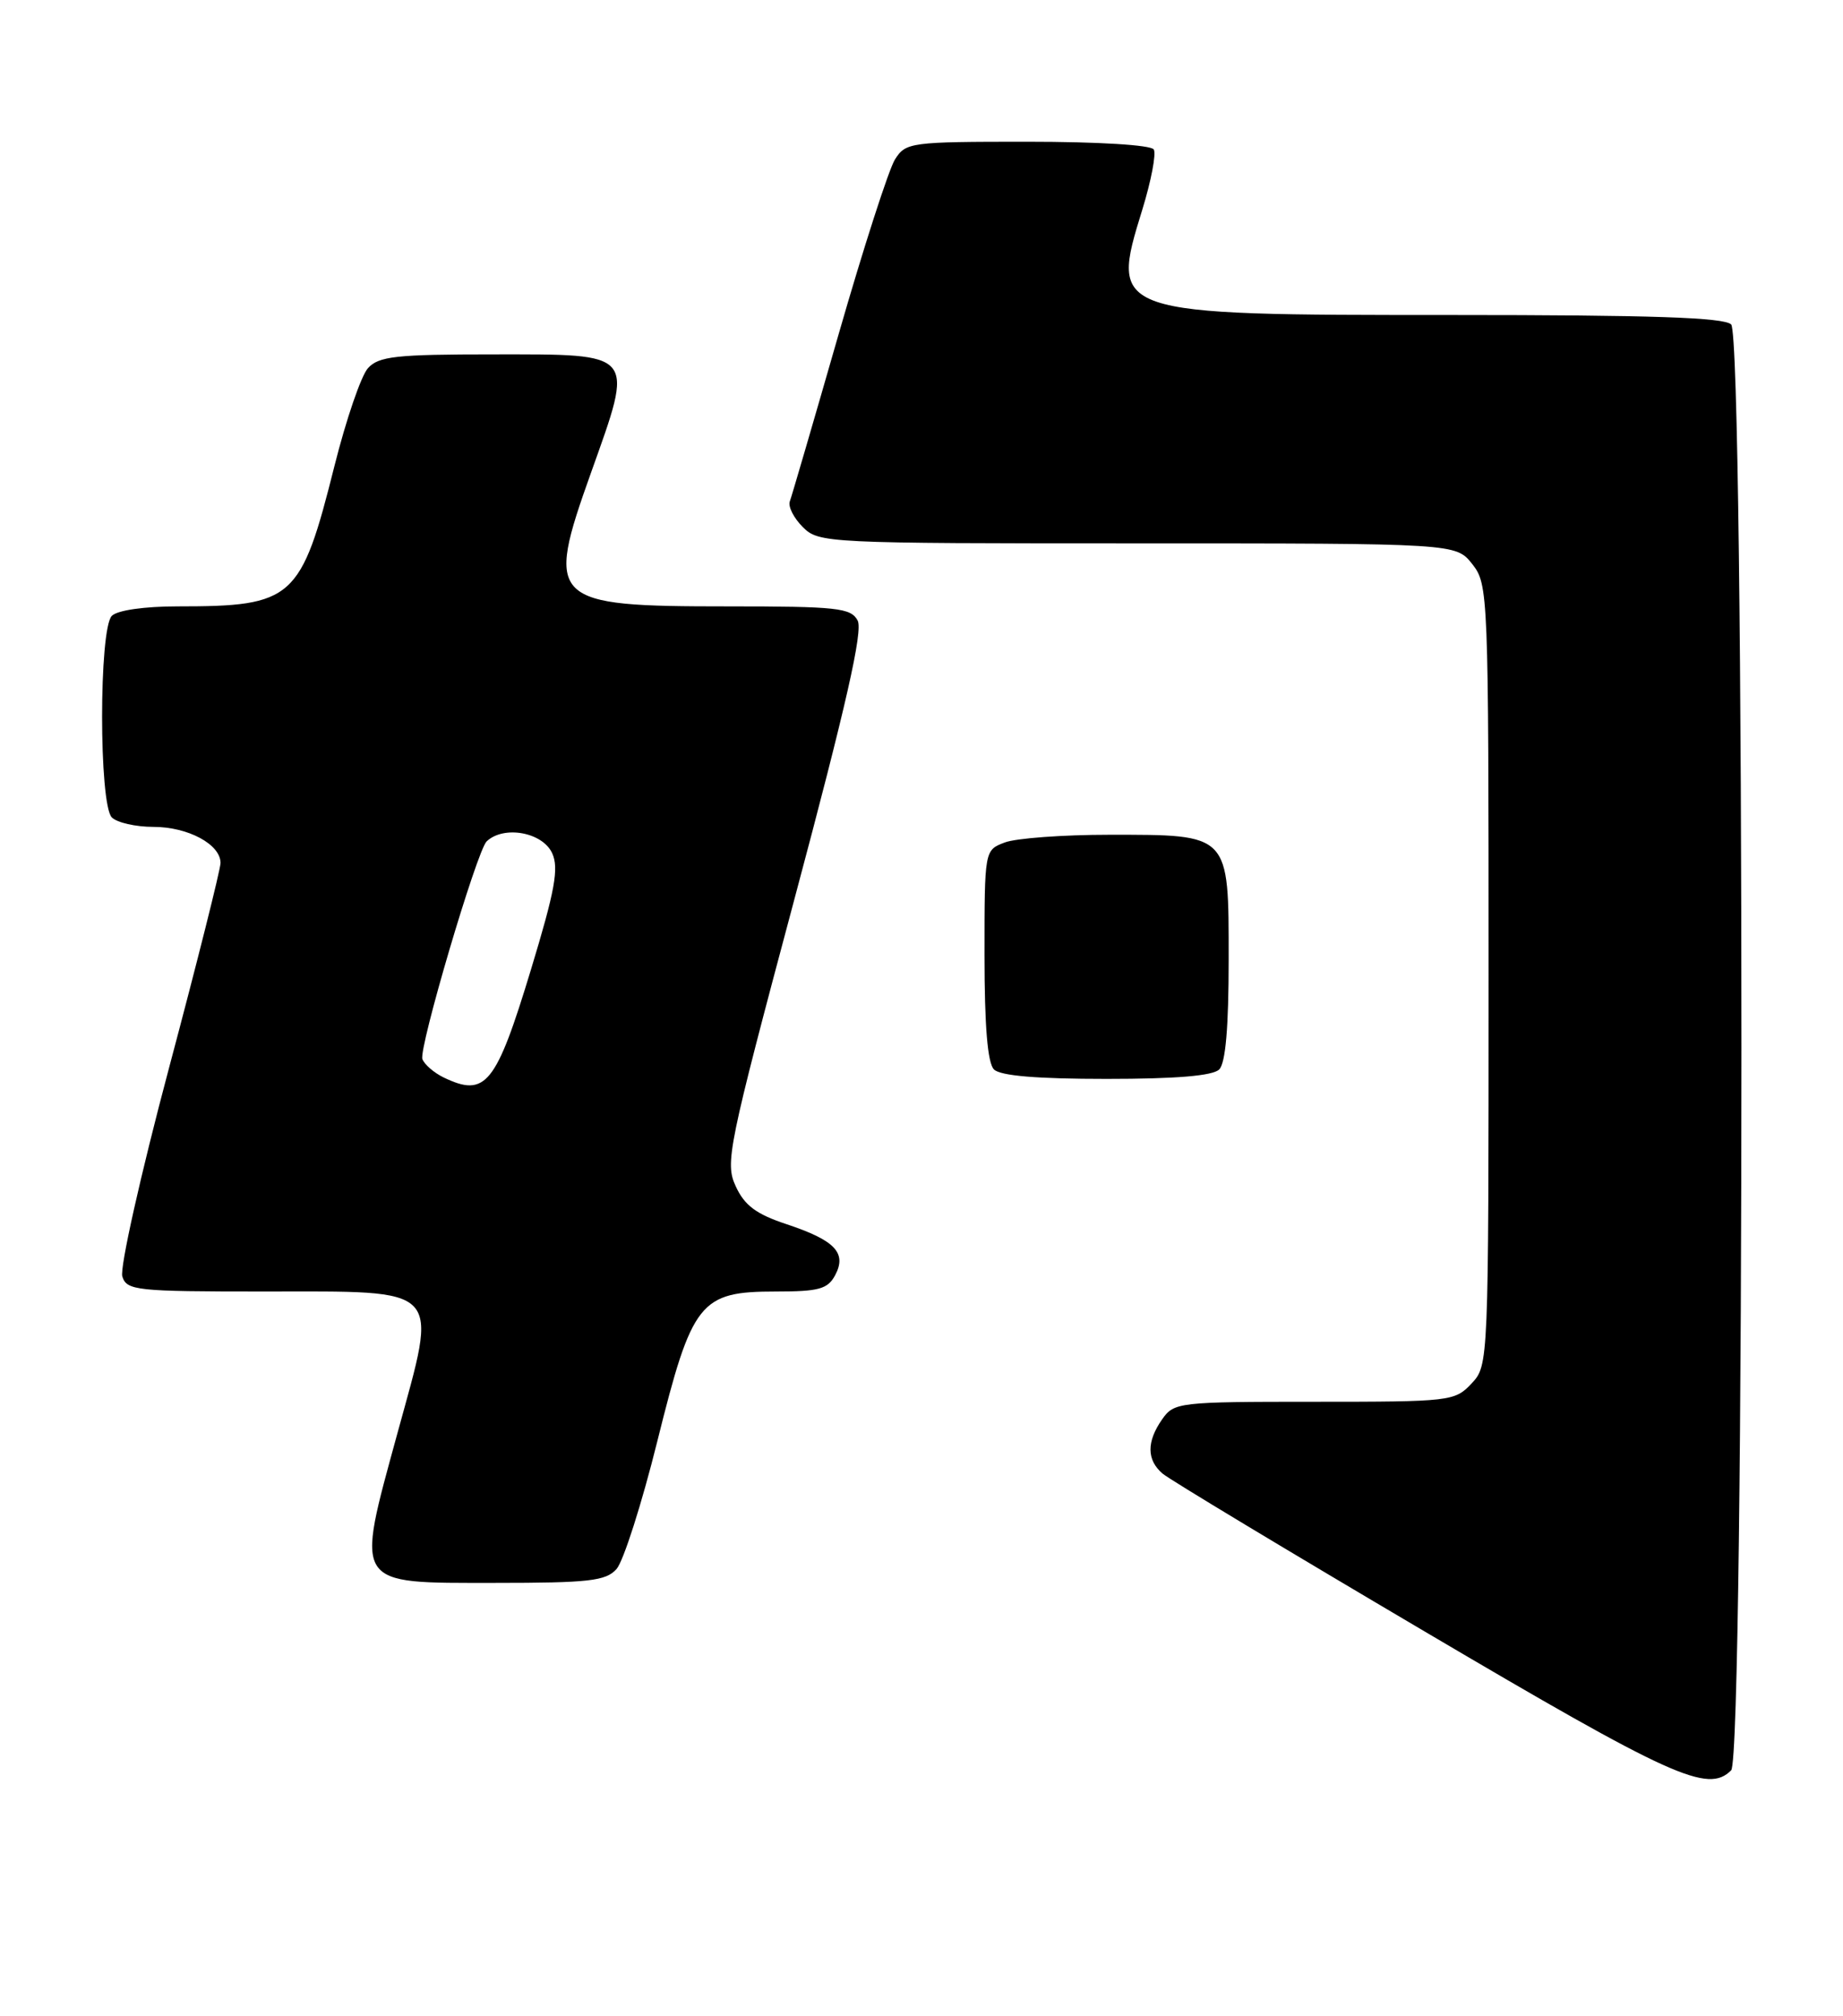<?xml version="1.0" encoding="UTF-8" standalone="no"?>
<!DOCTYPE svg PUBLIC "-//W3C//DTD SVG 1.1//EN" "http://www.w3.org/Graphics/SVG/1.1/DTD/svg11.dtd" >
<svg xmlns="http://www.w3.org/2000/svg" xmlns:xlink="http://www.w3.org/1999/xlink" version="1.1" viewBox="0 0 234 256">
 <g >
 <path fill="currentColor"
d=" M 219.80 224.80 C 221.54 223.06 221.54 42.94 219.80 41.20 C 218.91 40.31 209.63 40.00 184.25 40.00 C 140.96 40.00 140.91 39.98 145.03 26.64 C 146.16 22.97 146.82 19.52 146.49 18.98 C 146.13 18.41 139.45 18.00 130.46 18.00 C 115.56 18.00 115.00 18.08 113.63 20.25 C 112.85 21.49 109.62 31.50 106.46 42.50 C 103.30 53.50 100.52 63.03 100.28 63.67 C 100.04 64.32 100.78 65.78 101.92 66.92 C 103.96 68.96 104.83 69.00 144.43 69.00 C 184.85 69.00 184.85 69.00 186.93 71.63 C 188.96 74.22 189.00 75.21 189.00 123.82 C 189.00 173.32 189.00 173.37 186.83 175.69 C 184.71 177.94 184.16 178.00 166.88 178.00 C 149.65 178.00 149.07 178.07 147.56 180.22 C 145.56 183.07 145.58 185.40 147.62 187.13 C 148.50 187.88 163.47 196.90 180.87 207.16 C 212.35 225.73 216.84 227.76 219.80 224.80 Z  M 78.27 199.25 C 79.14 198.29 81.48 190.97 83.46 183.00 C 87.88 165.23 88.85 164.00 98.52 164.00 C 103.97 164.00 105.09 163.69 106.03 161.94 C 107.55 159.10 106.03 157.50 99.86 155.45 C 96.02 154.18 94.53 153.07 93.42 150.65 C 92.03 147.66 92.40 145.85 100.90 114.04 C 107.46 89.49 109.59 80.10 108.89 78.79 C 108.03 77.19 106.30 77.00 92.40 77.00 C 69.80 77.00 69.19 76.41 75.03 60.05 C 80.54 44.59 80.88 45.00 62.62 45.00 C 50.26 45.00 48.09 45.24 46.72 46.75 C 45.85 47.71 43.94 53.29 42.47 59.15 C 38.21 76.14 37.26 77.00 22.57 77.00 C 18.33 77.00 14.91 77.49 14.20 78.20 C 12.55 79.85 12.55 102.15 14.20 103.80 C 14.86 104.46 17.23 105.00 19.48 105.00 C 23.88 105.00 28.00 107.22 28.00 109.58 C 28.00 110.38 25.06 122.10 21.46 135.61 C 17.86 149.12 15.19 161.04 15.53 162.09 C 16.09 163.87 17.28 164.00 33.41 164.00 C 56.51 164.00 55.64 163.08 50.47 181.96 C 45.11 201.57 44.74 201.00 62.82 201.00 C 74.76 201.00 76.91 200.76 78.27 199.25 Z  M 154.80 135.80 C 155.61 134.99 156.00 130.43 156.00 121.86 C 156.00 105.78 156.21 106.00 140.84 106.00 C 134.95 106.00 128.98 106.44 127.57 106.98 C 125.00 107.95 125.00 107.95 125.00 121.28 C 125.00 130.31 125.39 134.99 126.20 135.80 C 127.01 136.61 131.64 137.00 140.50 137.00 C 149.36 137.00 153.99 136.61 154.80 135.80 Z  M 56.31 136.81 C 55.10 136.22 53.90 135.18 53.63 134.49 C 53.13 133.17 60.55 108.02 61.79 106.84 C 63.96 104.78 68.89 105.67 70.11 108.35 C 70.98 110.24 70.46 113.09 67.42 123.10 C 62.97 137.78 61.66 139.39 56.31 136.81 Z "/>
</g>
</svg>